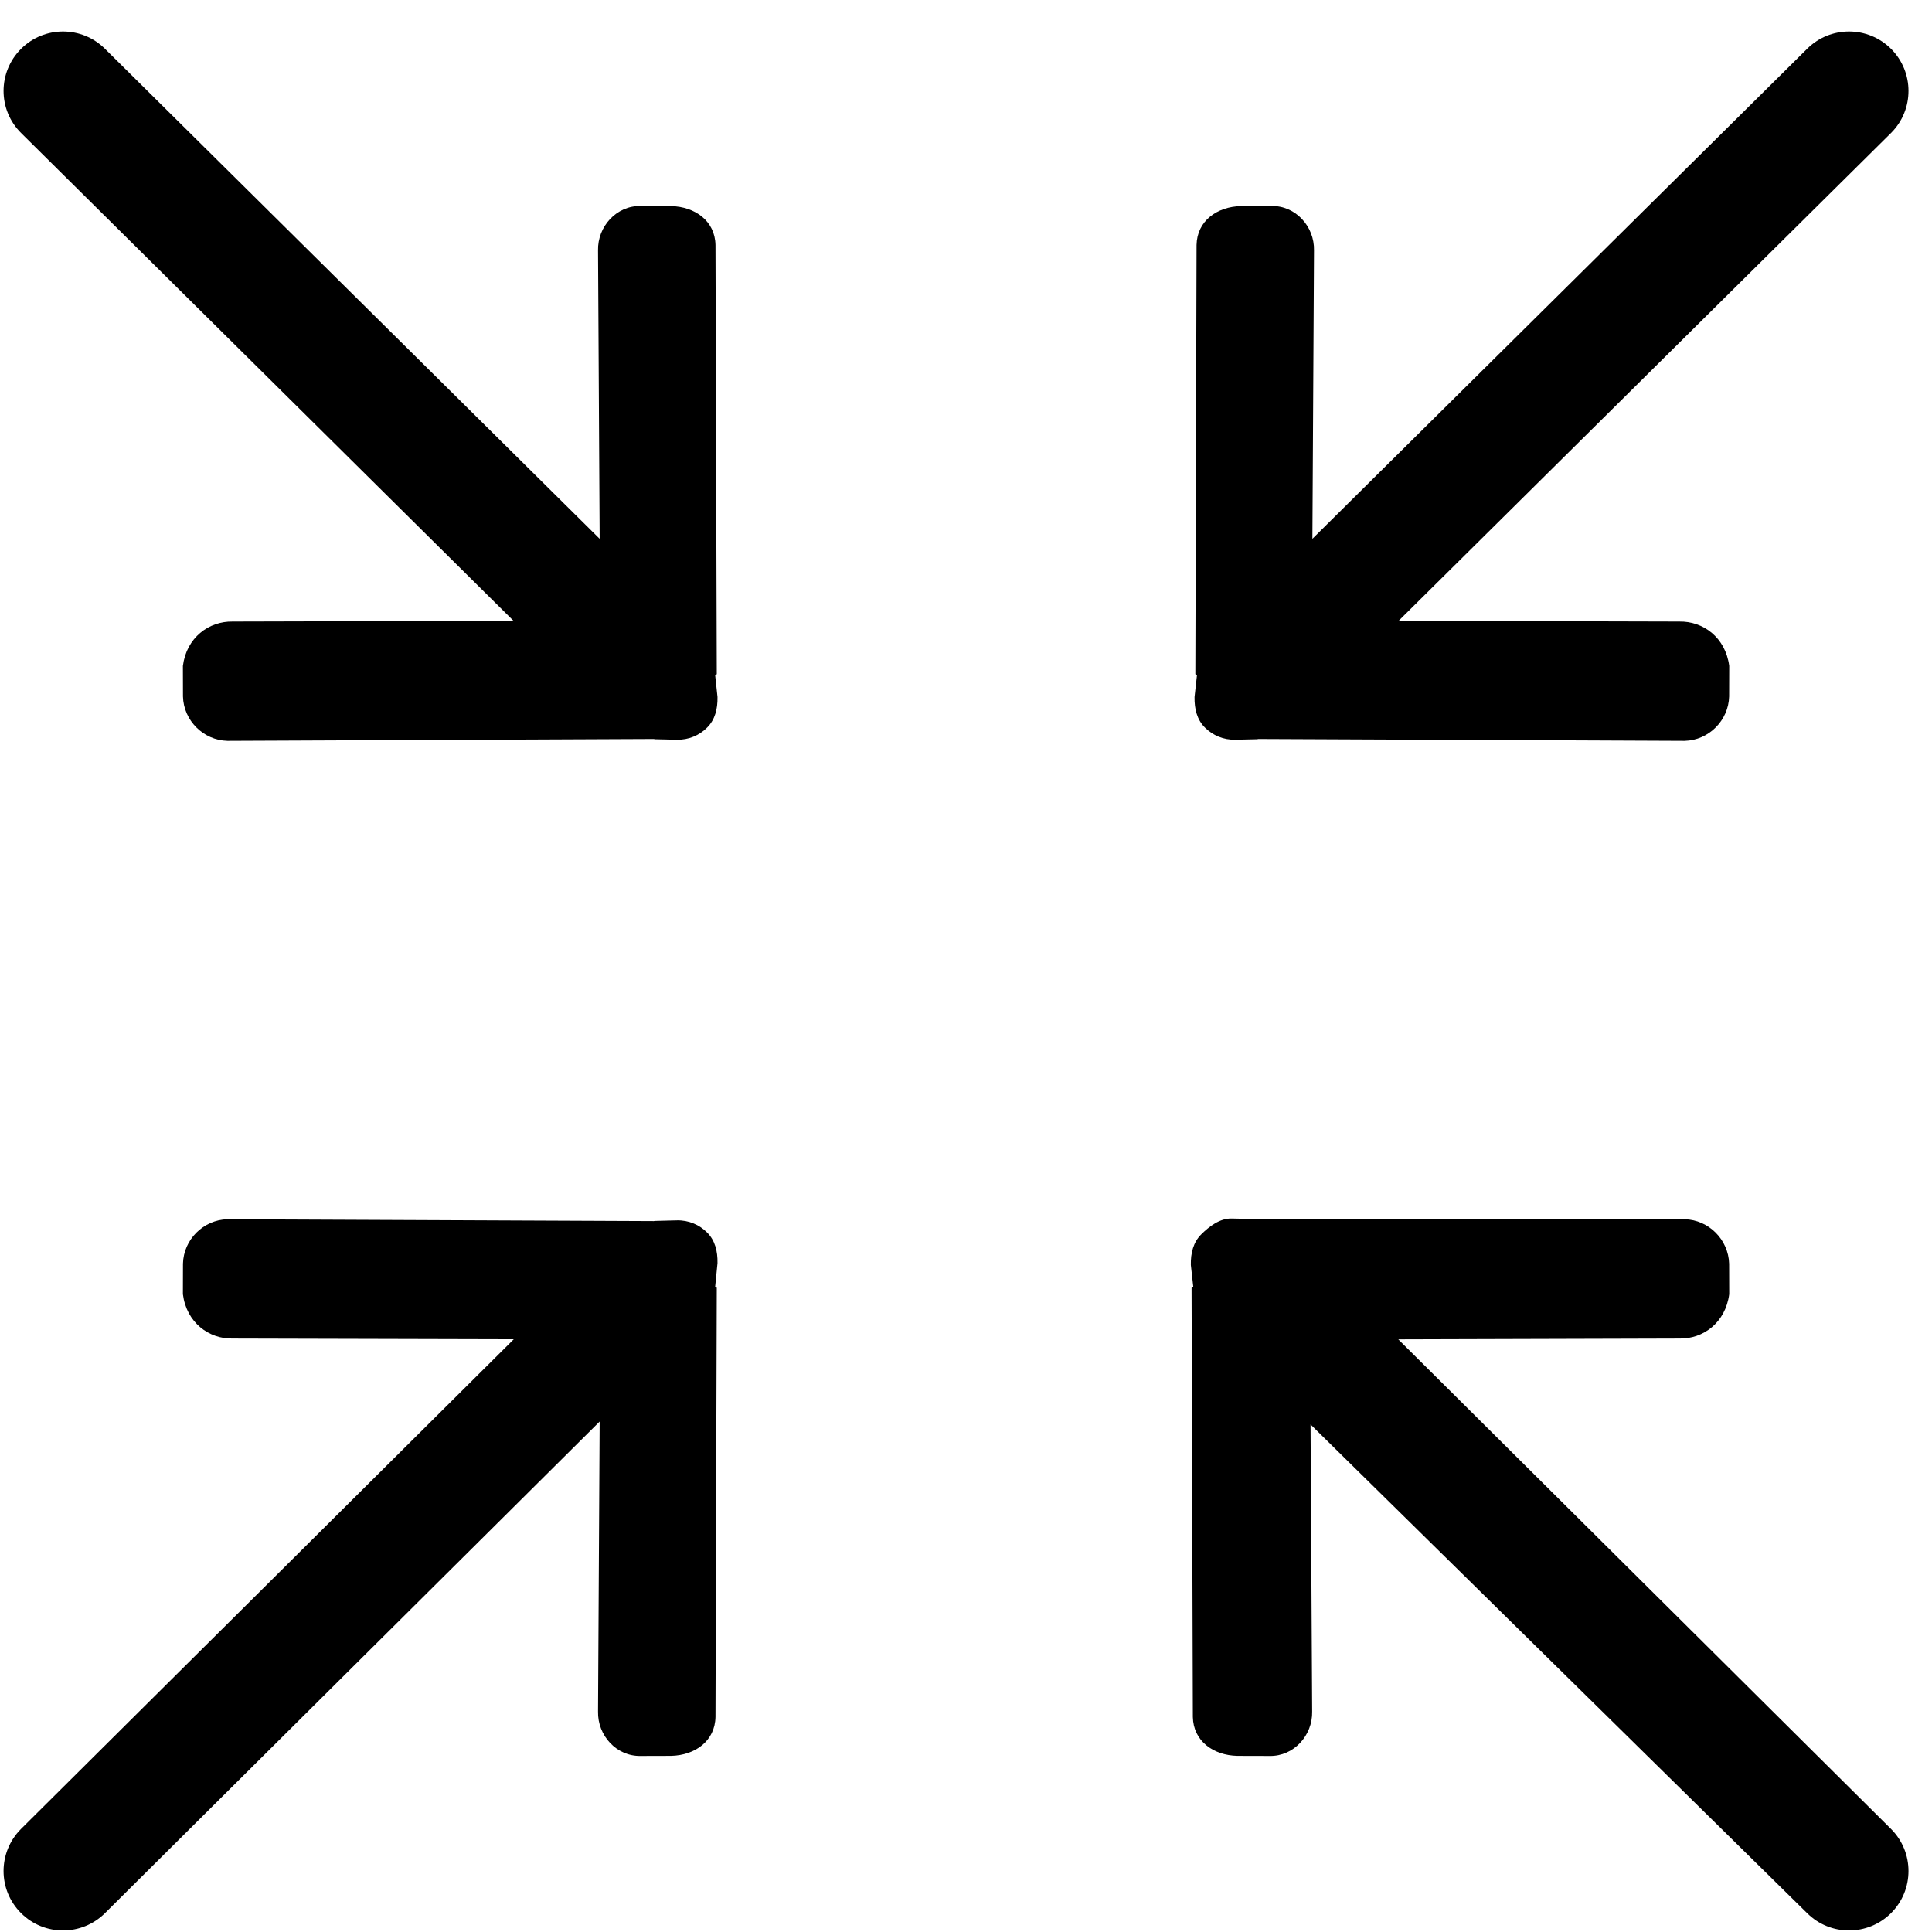 <?xml version="1.0" encoding="UTF-8"?>
<svg width="24px" height="24px" viewBox="0 0 24 24" version="1.1" xmlns="http://www.w3.org/2000/svg" xmlns:xlink="http://www.w3.org/1999/xlink">
    <!-- Generator: Sketch 52.4 (67378) - http://www.bohemiancoding.com/sketch -->
    <title>c3p-actual-size</title>
    <desc>Created with Sketch.</desc>
    <g id="Page-1" stroke="none" stroke-width="1" fill="none" fill-rule="evenodd">
        <g id="C3p-icon-pack" transform="translate(-669, -255)" fill="#000000">
            <g id="Group" transform="translate(63, 86)">
                <g id="c3p-actual-size" transform="translate(606, 169)">
                    <path d="M0.261,0.607 C0.549,0.319 1.016,0.319 1.305,0.607 L7.449,6.693 L7.429,3.111 C7.422,2.813 7.659,2.553 7.958,2.559 L8.336,2.56 C8.635,2.567 8.882,2.745 8.888,3.043 L8.904,8.374 C8.904,8.379 8.884,8.383 8.884,8.388 L8.913,8.658 C8.916,8.808 8.881,8.942 8.784,9.038 C8.689,9.134 8.555,9.193 8.406,9.189 L8.136,9.183 C8.13,9.183 8.127,9.18 8.121,9.18 L2.825,9.203 C2.527,9.196 2.28,8.95 2.273,8.651 L2.272,8.272 C2.317,7.92 2.594,7.715 2.892,7.721 L6.379,7.712 L0.261,1.651 C-0.028,1.363 -0.028,0.896 0.261,0.607 Z M23.492,0.607 C23.78,0.896 23.78,1.363 23.492,1.651 L17.374,7.712 L20.86,7.721 C21.159,7.715 21.435,7.92 21.481,8.272 L21.48,8.651 C21.473,8.95 21.226,9.196 20.928,9.203 L15.632,9.18 C15.626,9.18 15.622,9.183 15.617,9.183 L15.347,9.189 C15.198,9.193 15.064,9.134 14.968,9.038 C14.871,8.942 14.836,8.808 14.839,8.658 L14.869,8.388 C14.869,8.383 14.849,8.379 14.849,8.374 L14.864,3.043 C14.87,2.745 15.117,2.567 15.416,2.56 L15.795,2.559 C16.094,2.553 16.33,2.813 16.323,3.111 L16.303,6.693 L22.448,0.607 C22.736,0.319 23.203,0.319 23.492,0.607 Z M0.261,23.765 C-0.028,23.477 -0.028,23.009 0.261,22.72 L6.382,16.637 L2.892,16.628 C2.594,16.635 2.317,16.429 2.272,16.077 L2.273,15.698 C2.28,15.399 2.527,15.153 2.825,15.146 L8.121,15.169 C8.127,15.169 8.13,15.167 8.136,15.167 L8.406,15.16 C8.555,15.156 8.689,15.215 8.784,15.311 C8.881,15.407 8.916,15.541 8.913,15.691 L8.884,15.984 C8.884,15.989 8.904,15.993 8.904,15.998 L8.888,21.329 C8.882,21.628 8.635,21.805 8.336,21.812 L7.958,21.813 C7.659,21.819 7.422,21.56 7.429,21.261 L7.449,17.659 L1.305,23.765 C1.016,24.053 0.549,24.053 0.261,23.765 Z M17.37,16.638 L23.492,22.721 C23.78,23.009 23.78,23.476 23.492,23.765 C23.203,24.053 22.736,24.053 22.448,23.765 L16.28,17.695 L16.3,21.261 C16.307,21.56 16.07,21.819 15.772,21.813 L15.37,21.812 C15.071,21.805 14.824,21.628 14.818,21.329 L14.802,15.998 C14.802,15.993 14.823,15.99 14.823,15.984 L14.793,15.714 C14.79,15.564 14.825,15.43 14.922,15.334 C15.018,15.238 15.152,15.133 15.301,15.137 L15.617,15.144 C15.622,15.144 15.626,15.145 15.632,15.146 L20.928,15.146 C21.226,15.153 21.472,15.399 21.48,15.699 L21.481,16.077 C21.435,16.429 21.159,16.635 20.86,16.628 L17.37,16.638 Z" id="Shape"></path>
                </g>
            </g>
        </g>
    </g>
</svg>